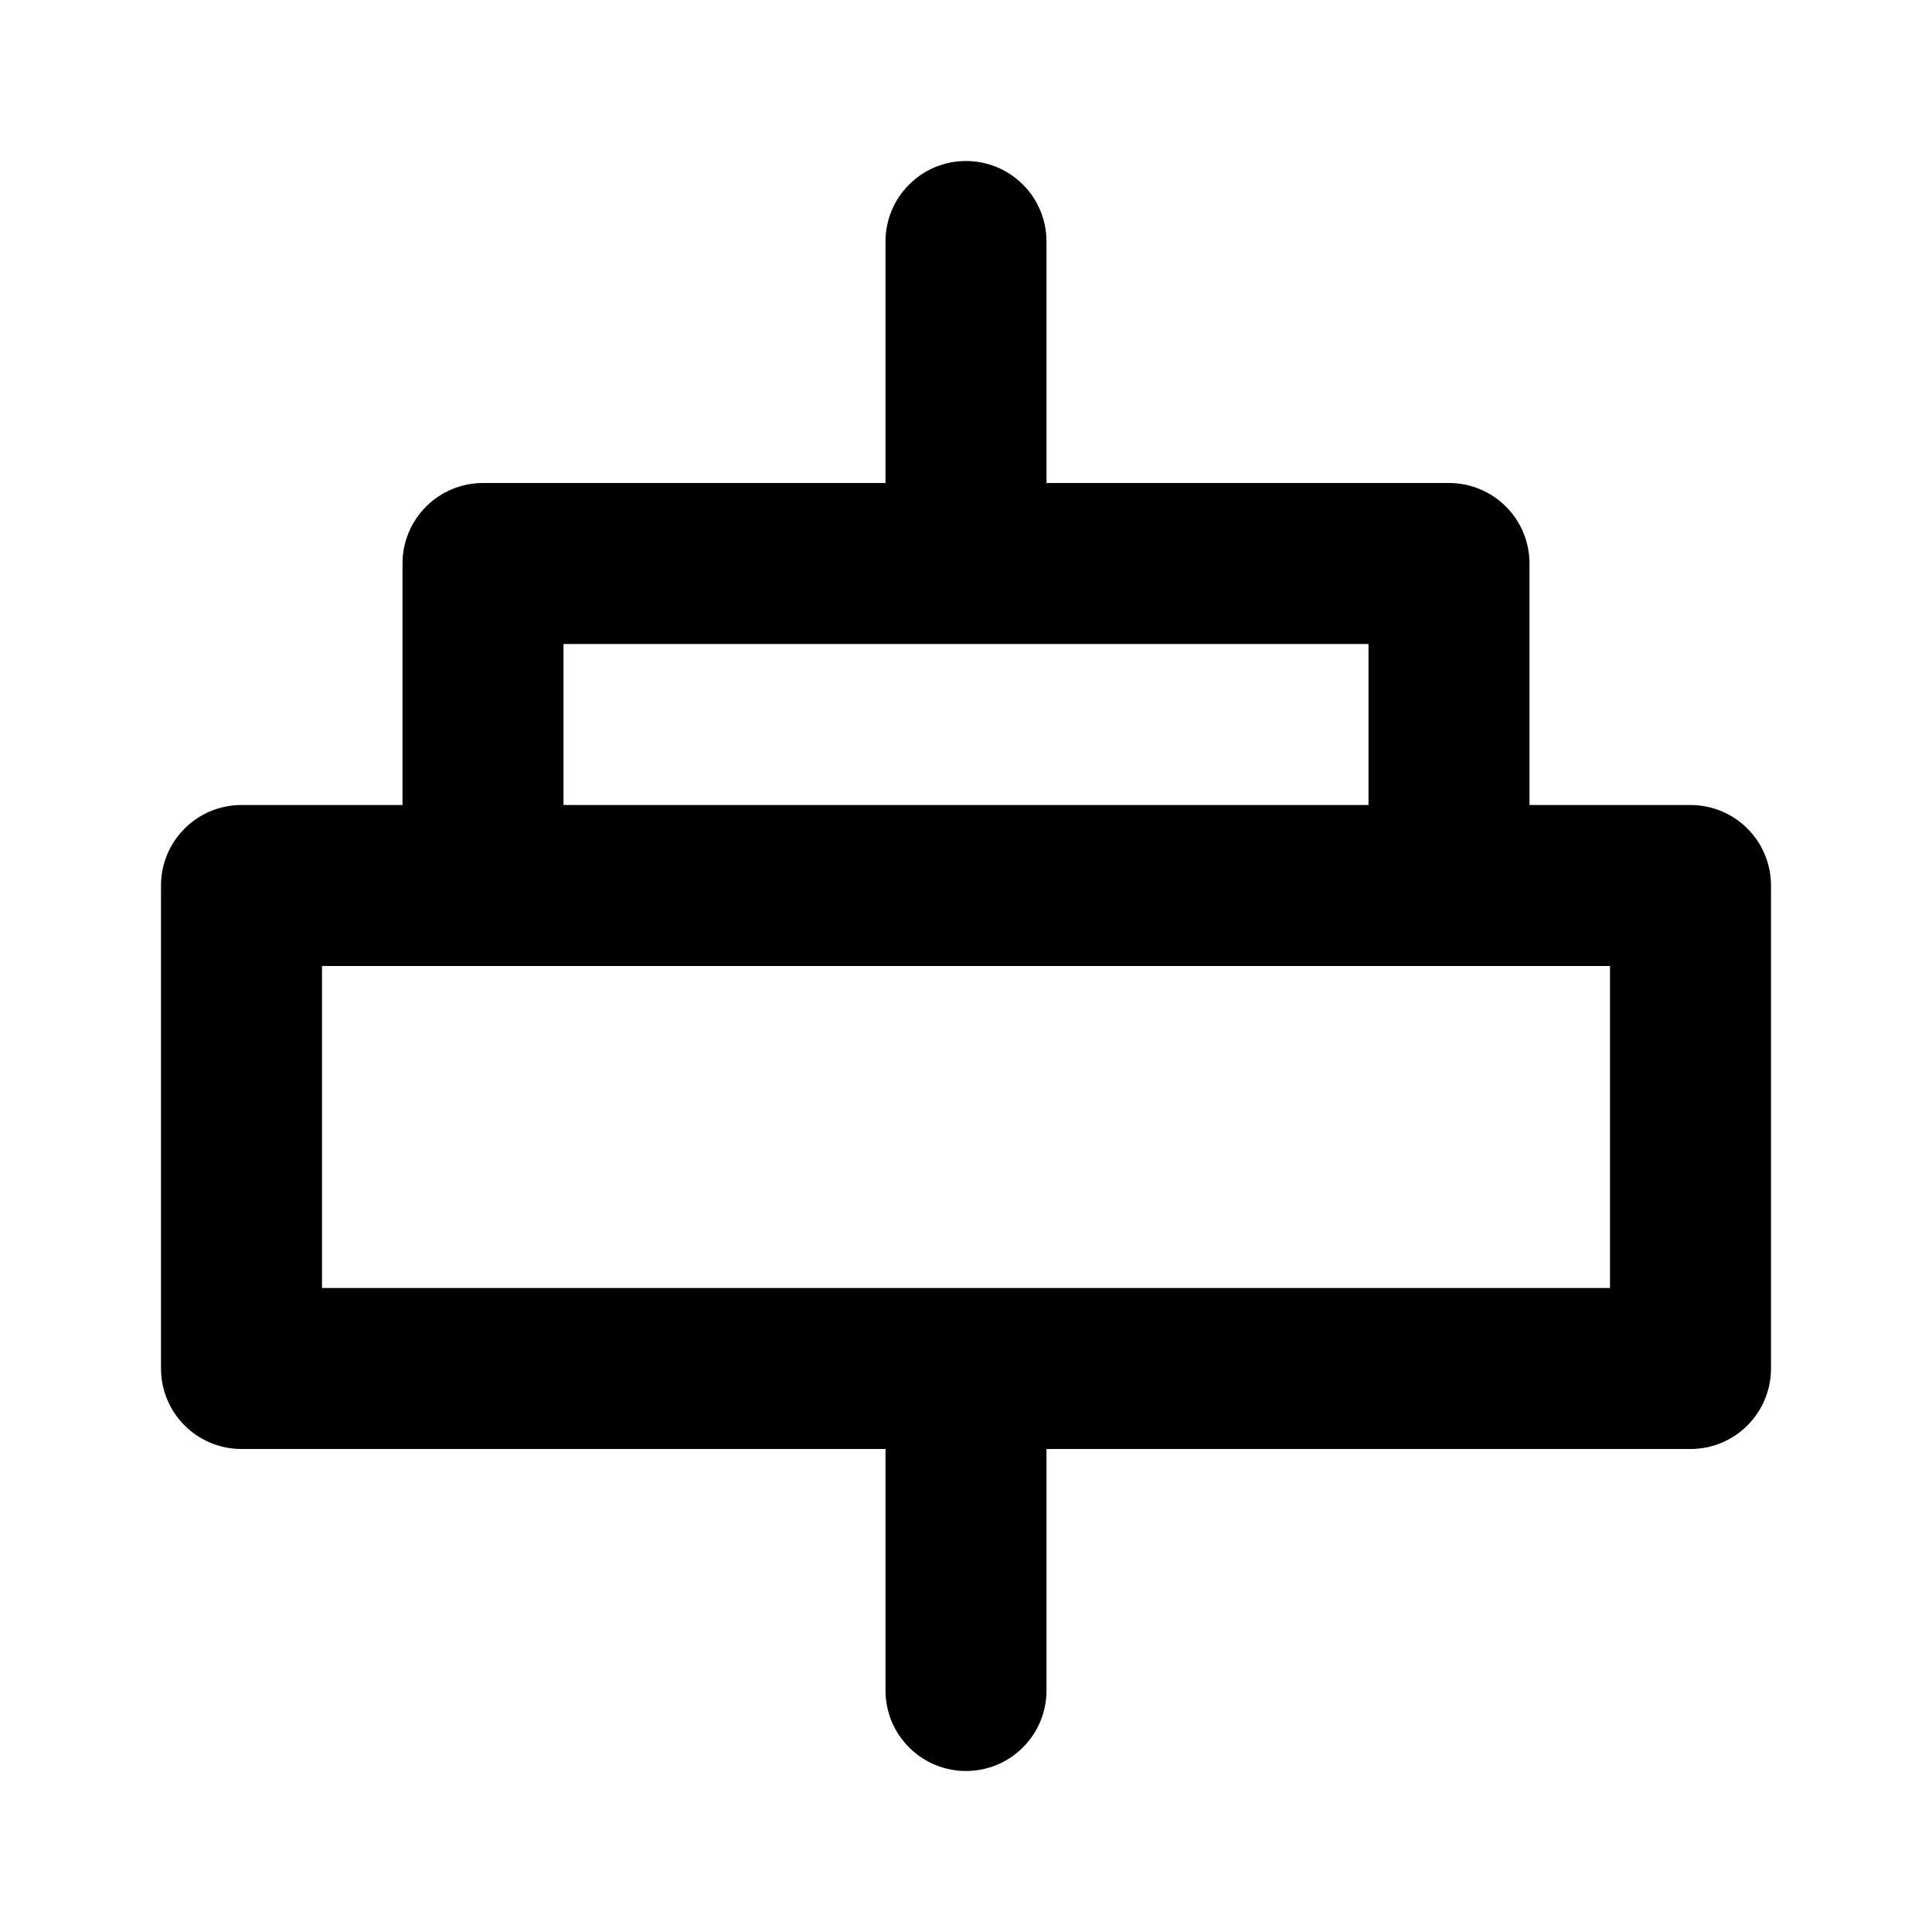 <svg width="24" height="24" viewBox="0 0 24 24" xmlns="http://www.w3.org/2000/svg">
<path d="M21 10H19V7C19 6.735 18.895 6.48 18.707 6.293C18.52 6.105 18.265 6 18 6H13V3C13 2.735 12.895 2.48 12.707 2.293C12.52 2.105 12.265 2 12 2C11.735 2 11.48 2.105 11.293 2.293C11.105 2.48 11 2.735 11 3V6H6C5.735 6 5.48 6.105 5.293 6.293C5.105 6.48 5 6.735 5 7V10H3C2.735 10 2.48 10.105 2.293 10.293C2.105 10.48 2 10.735 2 11V17C2 17.265 2.105 17.52 2.293 17.707C2.48 17.895 2.735 18 3 18H11V21C11 21.265 11.105 21.52 11.293 21.707C11.48 21.895 11.735 22 12 22C12.265 22 12.52 21.895 12.707 21.707C12.895 21.52 13 21.265 13 21V18H21C21.265 18 21.52 17.895 21.707 17.707C21.895 17.52 22 17.265 22 17V11C22 10.735 21.895 10.48 21.707 10.293C21.52 10.105 21.265 10 21 10ZM7 8H17V10H7V8ZM20 16H4V12H20V16Z" />
</svg>

